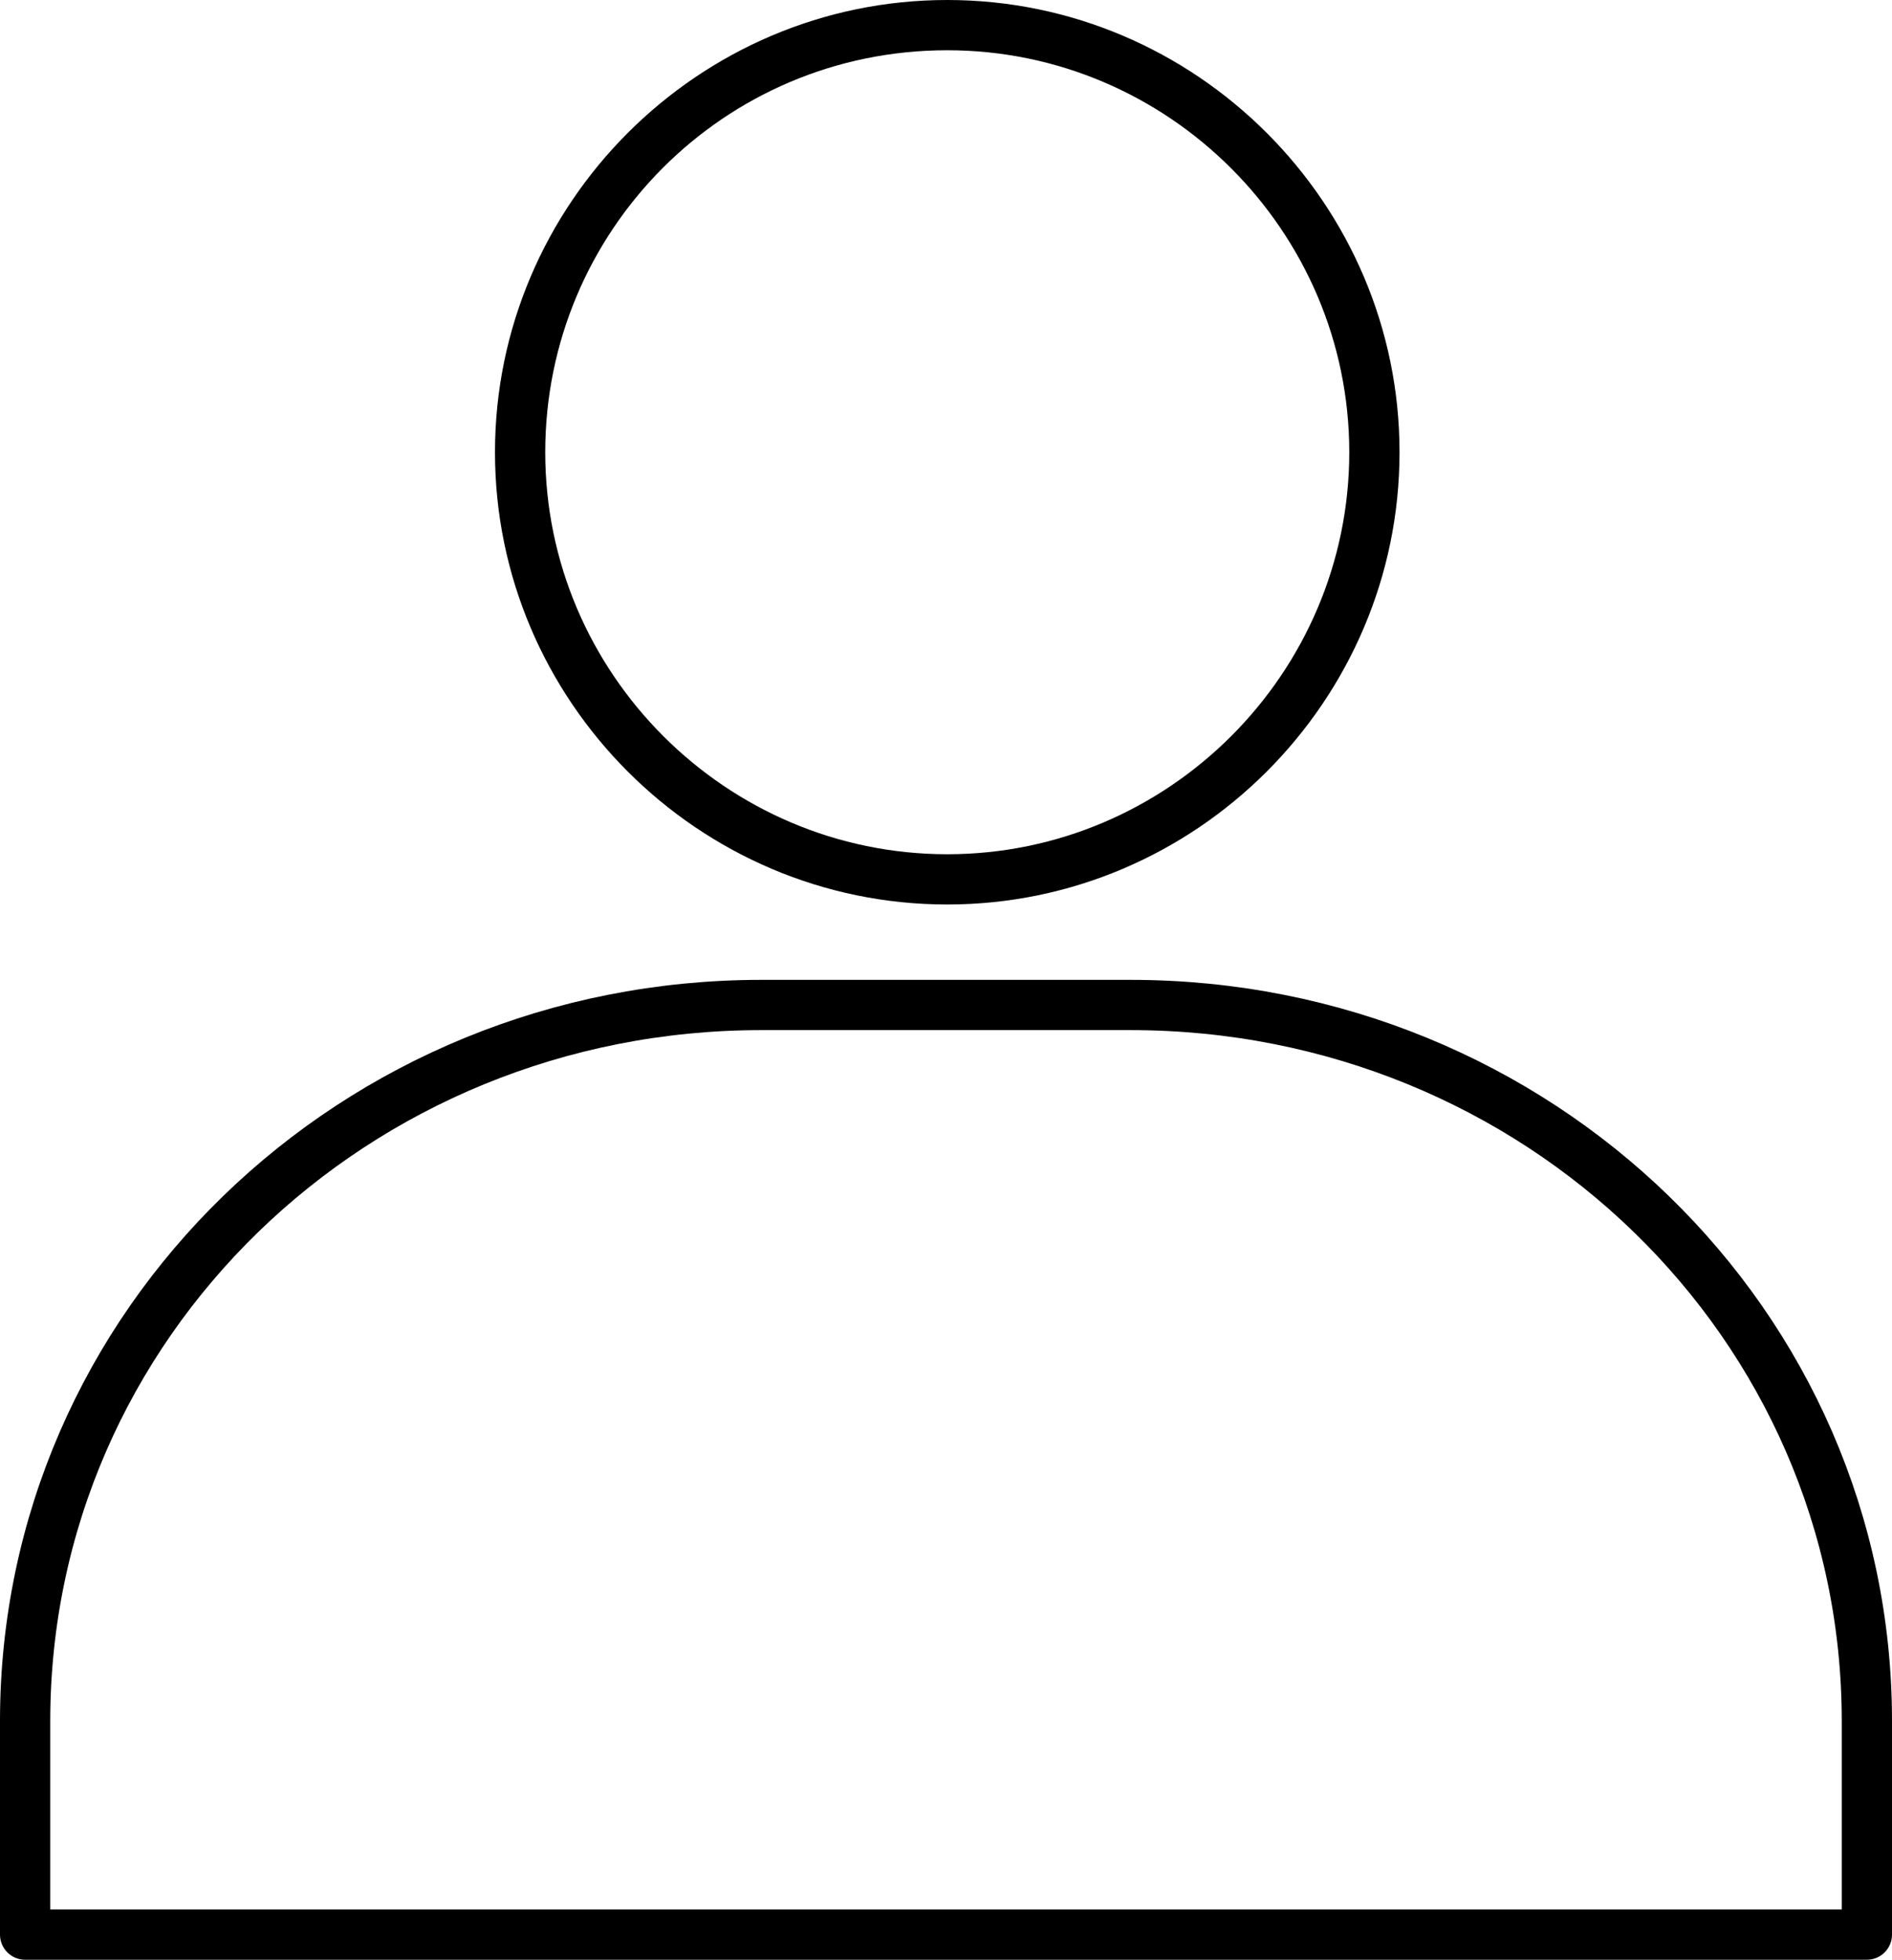 <?xml version="1.0" encoding="utf-8"?>
<!-- Generator: Adobe Illustrator 22.0.1, SVG Export Plug-In . SVG Version: 6.00 Build 0)  -->
<svg version="1.1" id="背景" xmlns="http://www.w3.org/2000/svg" xmlns:xlink="http://www.w3.org/1999/xlink" x="0px" y="0px"
	 width="75.3px" height="78px" viewBox="0 0 75.3 78" style="enable-background:new 0 0 75.3 78;" xml:space="preserve">
<g>
	<path d="M37.7,2L37.7,2c8.8,0,16,7.2,16,16c0,8.8-7.2,16-16,16c-8.8,0-16-7.2-16-16C21.7,9.2,28.8,2,37.7,2 M37.7,0
		c-9.9,0-18,8.1-18,18c0,9.9,8.1,18,18,18c9.9,0,18-8.1,18-18S47.6,0,37.7,0L37.7,0z"/>
</g>
<path style="fill:none;stroke:#000000;stroke-width:2;stroke-linecap:round;stroke-linejoin:round;stroke-miterlimit:10;" d="
	M67.3,77H1v-8.5C1,52.7,14.1,40,30.3,40H45c16.2,0,29.3,12.7,29.3,28.5V77H8"/>
</svg>
